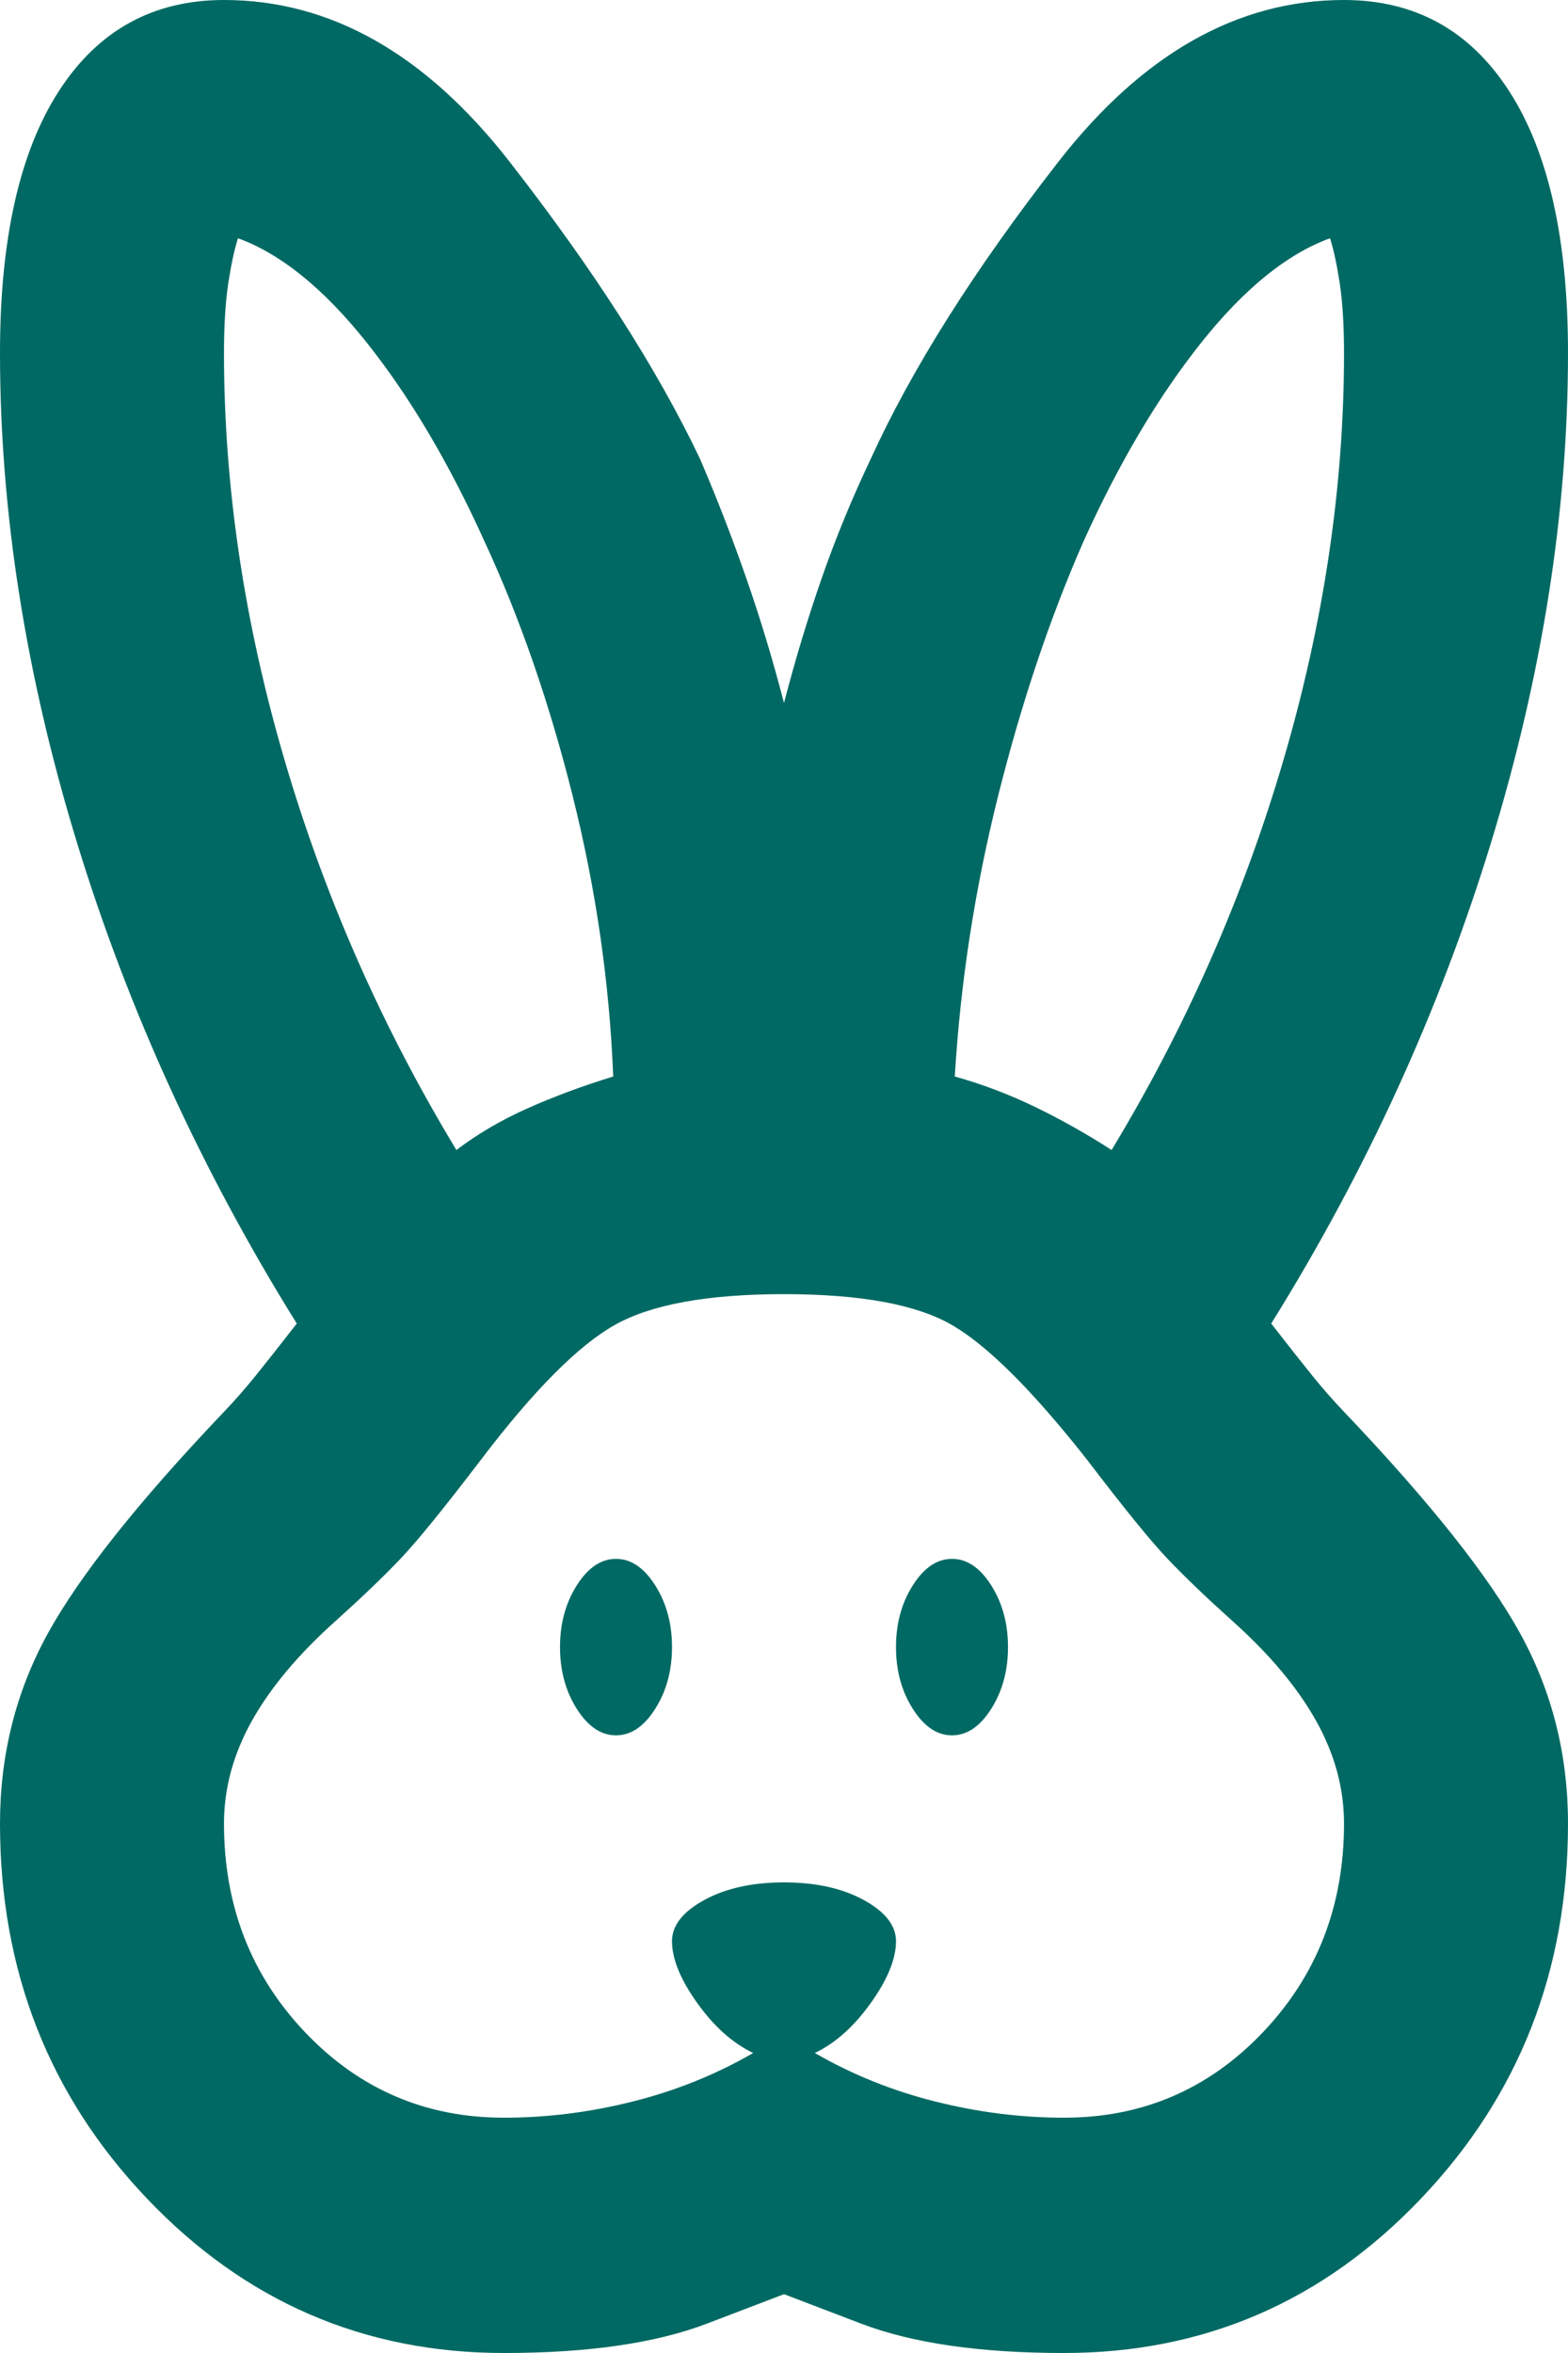 <svg width="40" height="60" viewBox="0 0 40 60" fill="none" xmlns="http://www.w3.org/2000/svg">
<path d="M12.857 60C9.286 60 6.25 58.688 3.75 56.062C1.25 53.438 0 50.25 0 46.5C0 44.75 0.405 43.138 1.214 41.663C2.024 40.188 3.524 38.3 5.714 36C6 35.7 6.274 35.388 6.536 35.062C6.798 34.737 7.143 34.3 7.571 33.75C5.143 29.85 3.274 25.762 1.964 21.488C0.655 17.212 0 13.05 0 9C0 6.1 0.5 3.875 1.5 2.325C2.5 0.775 3.905 0 5.714 0C8.429 0 10.857 1.375 13 4.125C15.143 6.875 16.762 9.4 17.857 11.7C18.286 12.7 18.679 13.713 19.036 14.738C19.393 15.762 19.714 16.825 20 17.925C20.286 16.825 20.607 15.762 20.964 14.738C21.321 13.713 21.738 12.7 22.214 11.7C23.262 9.4 24.857 6.875 27 4.125C29.143 1.375 31.571 0 34.286 0C36.095 0 37.5 0.775 38.5 2.325C39.5 3.875 40 6.1 40 9C40 13.05 39.345 17.212 38.036 21.488C36.726 25.762 34.857 29.85 32.429 33.75C32.857 34.3 33.202 34.737 33.464 35.062C33.726 35.388 34 35.7 34.286 36C36.476 38.3 37.976 40.188 38.786 41.663C39.595 43.138 40 44.75 40 46.5C40 50.25 38.75 53.438 36.25 56.062C33.75 58.688 30.714 60 27.143 60C25 60 23.274 59.75 21.964 59.25L20 58.5L18.036 59.25C16.726 59.75 15 60 12.857 60ZM12.857 54C13.952 54 15.048 53.862 16.143 53.587C17.238 53.312 18.262 52.9 19.214 52.35C18.691 52.1 18.214 51.675 17.786 51.075C17.357 50.475 17.143 49.95 17.143 49.5C17.143 49.1 17.417 48.75 17.964 48.45C18.512 48.15 19.191 48 20 48C20.809 48 21.488 48.15 22.036 48.45C22.583 48.75 22.857 49.1 22.857 49.5C22.857 49.95 22.643 50.475 22.214 51.075C21.786 51.675 21.309 52.1 20.786 52.35C21.738 52.9 22.762 53.312 23.857 53.587C24.952 53.862 26.048 54 27.143 54C29.143 54 30.833 53.275 32.214 51.825C33.595 50.375 34.286 48.6 34.286 46.5C34.286 45.6 34.048 44.725 33.571 43.875C33.095 43.025 32.381 42.175 31.429 41.325C30.762 40.725 30.214 40.2 29.786 39.75C29.357 39.3 28.667 38.45 27.714 37.2C26.333 35.45 25.191 34.312 24.286 33.788C23.381 33.263 21.952 33 20 33C18.048 33 16.607 33.263 15.679 33.788C14.75 34.312 13.619 35.45 12.286 37.2C11.333 38.45 10.643 39.3 10.214 39.75C9.786 40.2 9.238 40.725 8.571 41.325C7.619 42.175 6.905 43.025 6.429 43.875C5.952 44.725 5.714 45.6 5.714 46.5C5.714 48.6 6.405 50.375 7.786 51.825C9.167 53.275 10.857 54 12.857 54ZM15.714 44.25C15.333 44.25 15 44.025 14.714 43.575C14.429 43.125 14.286 42.6 14.286 42C14.286 41.4 14.429 40.875 14.714 40.425C15 39.975 15.333 39.75 15.714 39.75C16.095 39.75 16.429 39.975 16.714 40.425C17 40.875 17.143 41.4 17.143 42C17.143 42.6 17 43.125 16.714 43.575C16.429 44.025 16.095 44.25 15.714 44.25ZM24.286 44.25C23.905 44.25 23.571 44.025 23.286 43.575C23 43.125 22.857 42.6 22.857 42C22.857 41.4 23 40.875 23.286 40.425C23.571 39.975 23.905 39.75 24.286 39.75C24.667 39.75 25 39.975 25.286 40.425C25.571 40.875 25.714 41.4 25.714 42C25.714 42.6 25.571 43.125 25.286 43.575C25 44.025 24.667 44.25 24.286 44.25ZM11.643 29.325C12.167 28.925 12.762 28.575 13.429 28.275C14.095 27.975 14.833 27.7 15.643 27.45C15.548 25.05 15.202 22.663 14.607 20.288C14.012 17.913 13.262 15.75 12.357 13.8C11.452 11.8 10.452 10.113 9.357 8.738C8.262 7.362 7.167 6.475 6.071 6.075C5.976 6.375 5.893 6.763 5.821 7.237C5.75 7.713 5.714 8.3 5.714 9C5.714 12.4 6.226 15.85 7.25 19.35C8.274 22.85 9.738 26.175 11.643 29.325ZM28.357 29.325C30.262 26.175 31.726 22.85 32.75 19.35C33.774 15.85 34.286 12.4 34.286 9C34.286 8.3 34.25 7.713 34.179 7.237C34.107 6.763 34.024 6.375 33.929 6.075C32.833 6.475 31.738 7.362 30.643 8.738C29.548 10.113 28.548 11.8 27.643 13.8C26.786 15.75 26.059 17.913 25.464 20.288C24.869 22.663 24.5 25.05 24.357 27.45C25.071 27.65 25.762 27.913 26.429 28.238C27.095 28.562 27.738 28.925 28.357 29.325Z" fill="#006963"/>
</svg>
